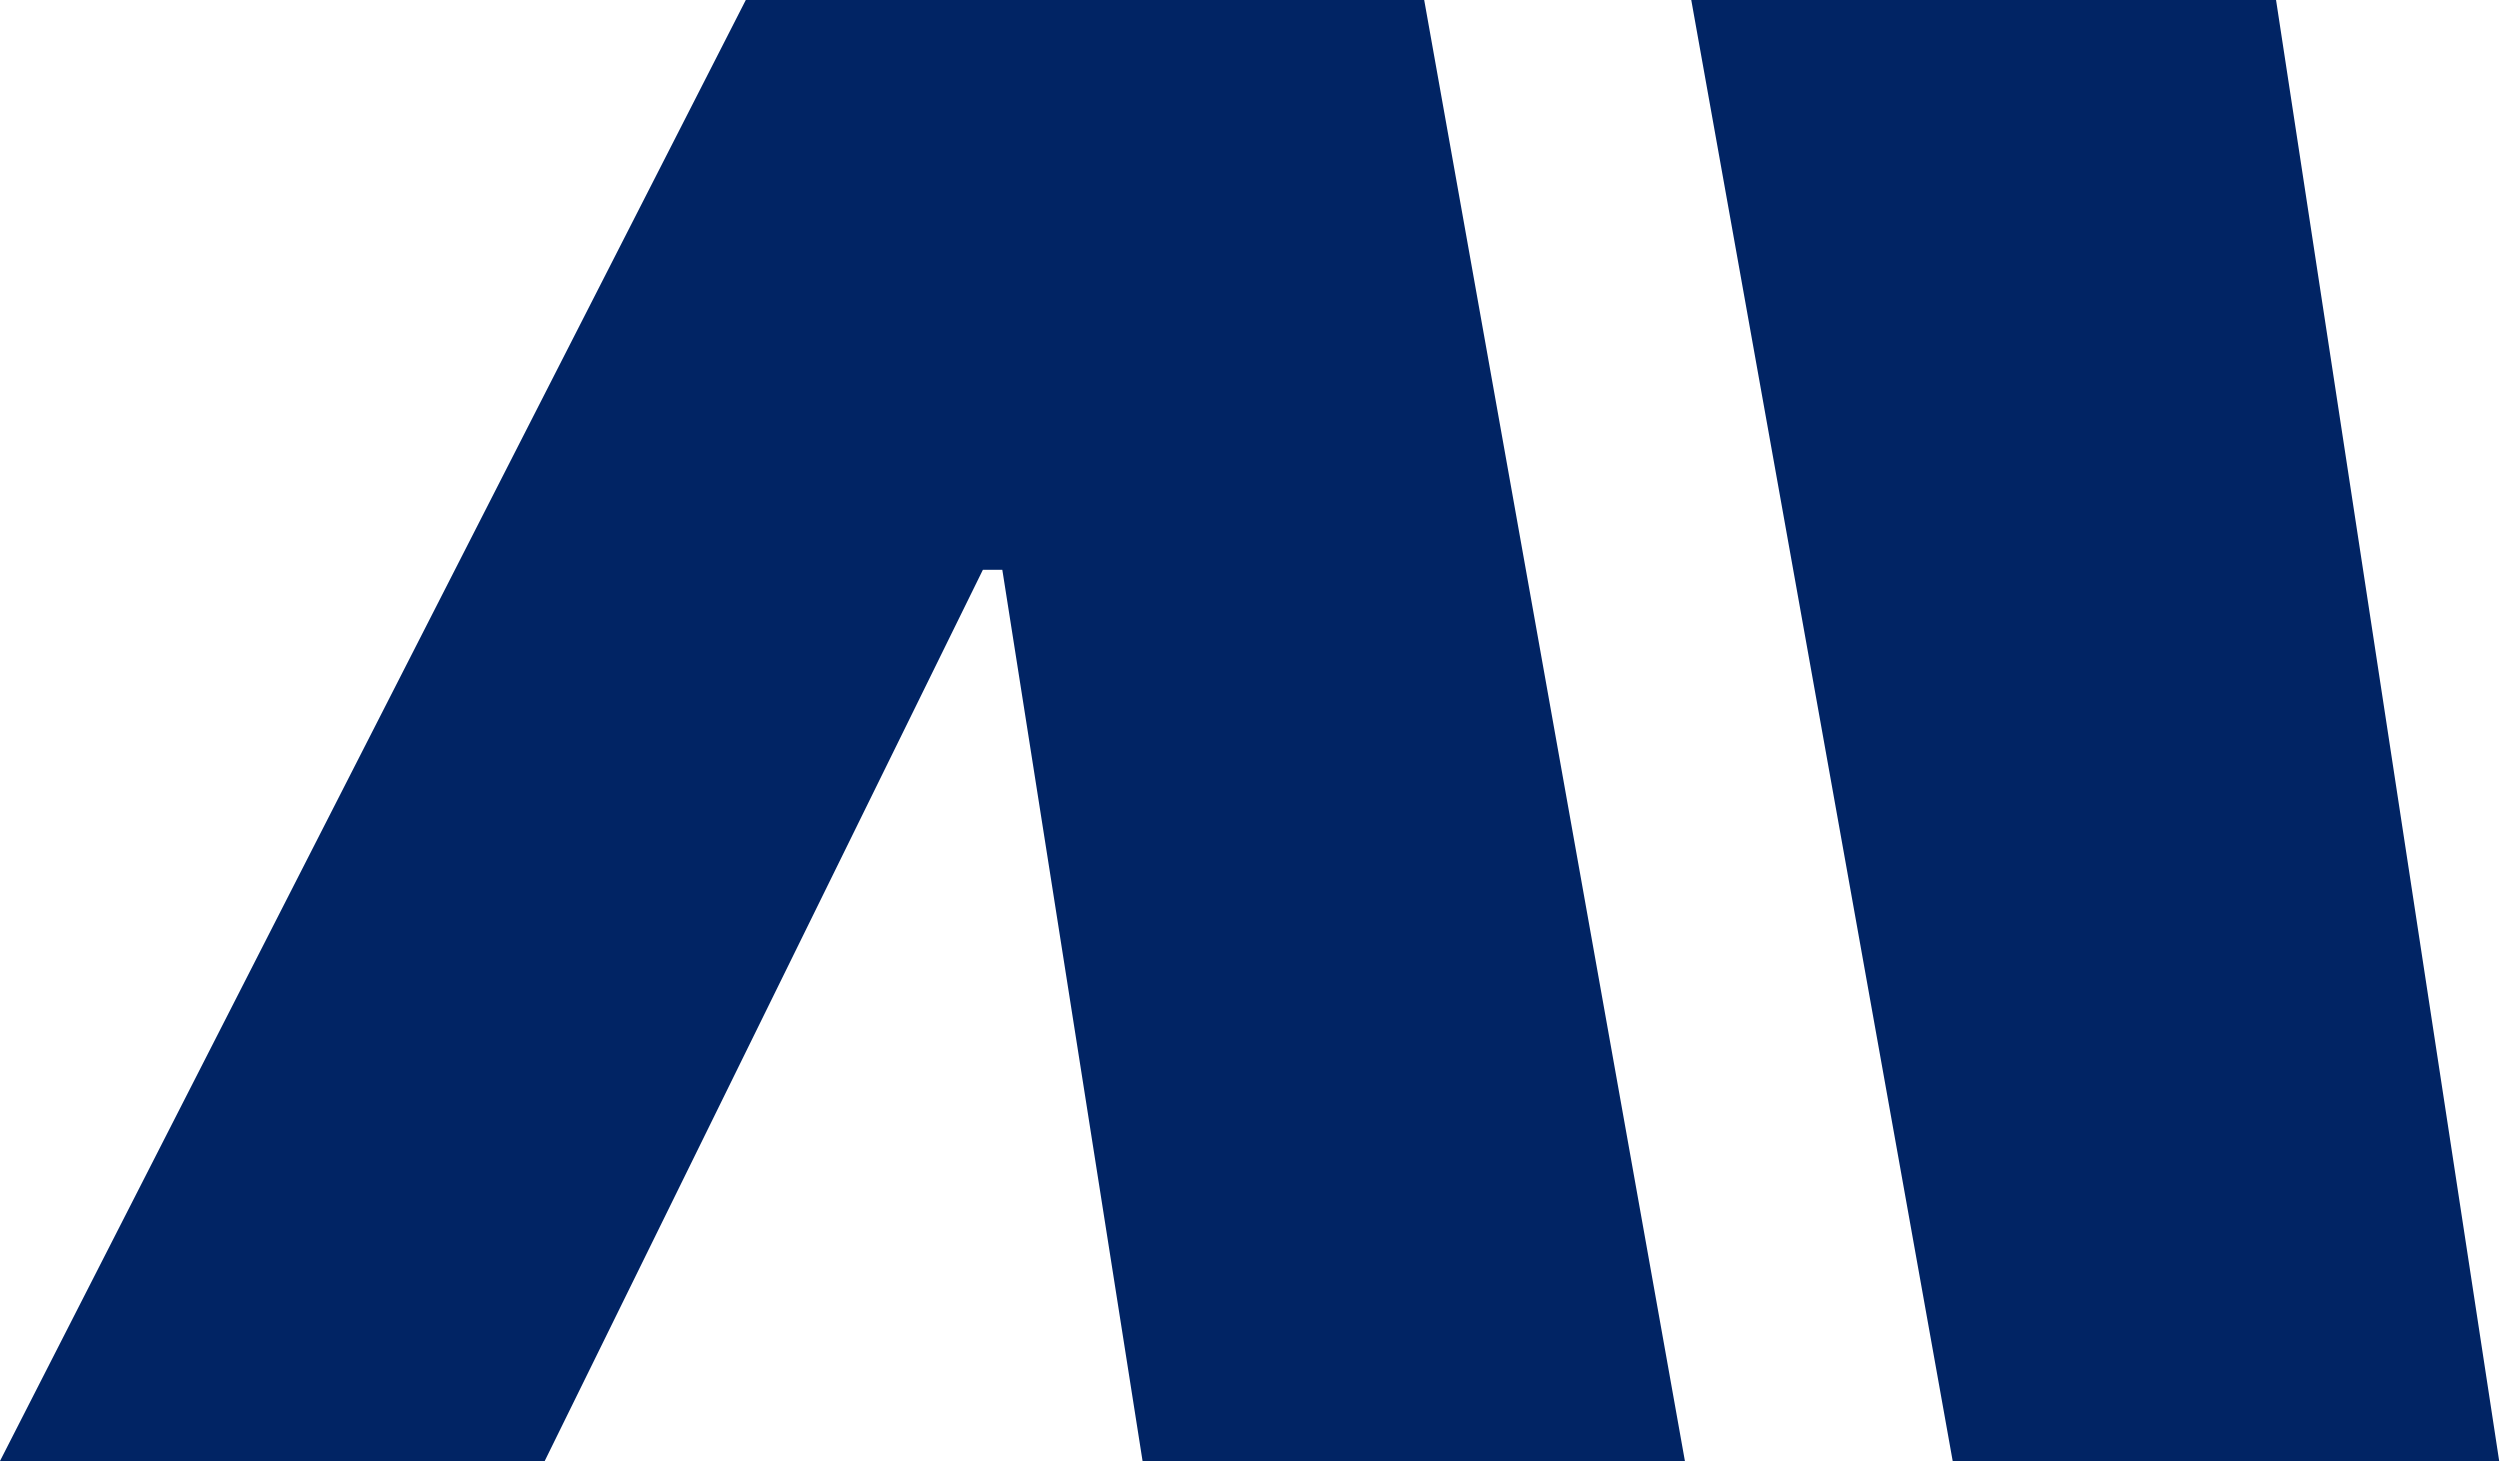 <svg width="782" height="457" viewBox="0 0 782 457" fill="none" xmlns="http://www.w3.org/2000/svg">
<path fill-rule="evenodd" clip-rule="evenodd" d="M781.744 457H610.799L529.027 0H711.947L781.744 457ZM445.488 0L527.037 457H357.392L313.526 178.242H307.442L170.384 457H0L233.285 0H445.488Z" fill="#012464"/>
</svg>

